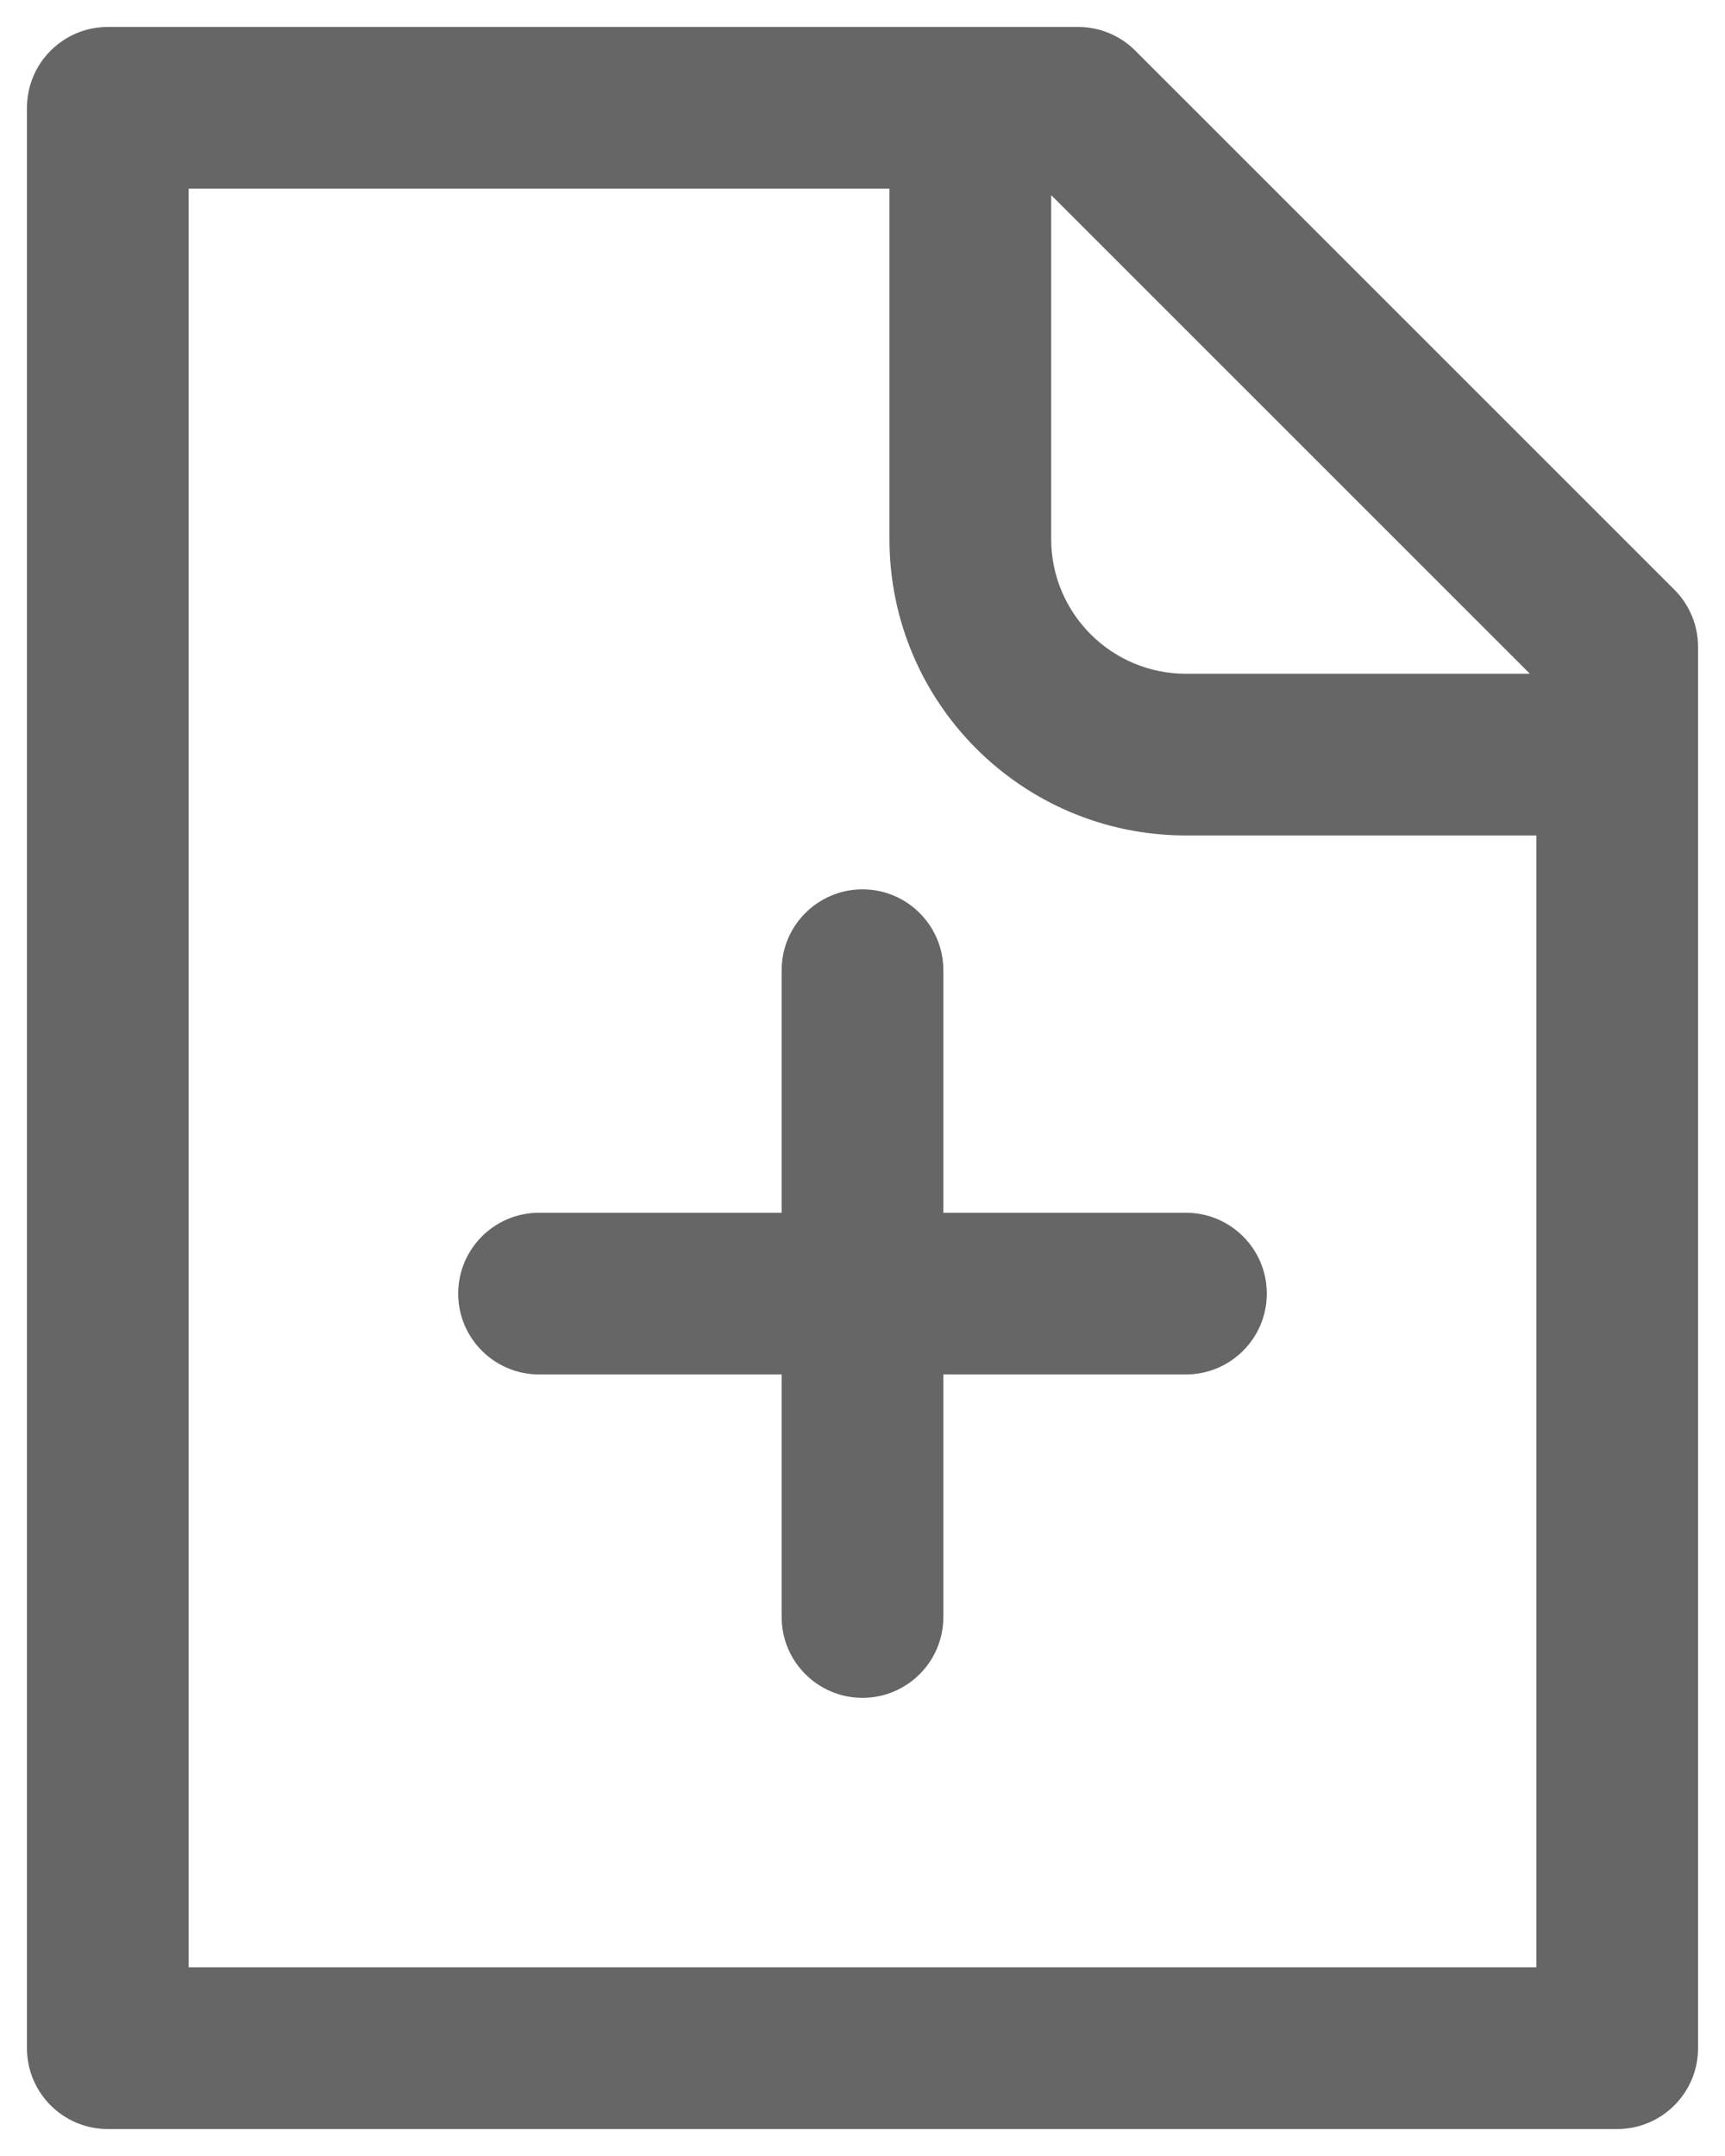 <svg width="16" height="20" viewBox="0 0 16 20" fill="none" xmlns="http://www.w3.org/2000/svg">
<path d="M1 1V0.25C0.586 0.25 0.25 0.586 0.25 1L1 1ZM15 19V19.75C15.414 19.75 15.75 19.414 15.75 19H15ZM1 19H0.25C0.25 19.414 0.586 19.75 1 19.75L1 19ZM10 1L10.53 0.47C10.39 0.329 10.199 0.25 10 0.25V1ZM15 6H15.75C15.75 5.801 15.671 5.61 15.53 5.47L15 6ZM8.75 9C8.75 8.586 8.414 8.25 8 8.25C7.586 8.25 7.25 8.586 7.25 9H8.75ZM7.25 15C7.25 15.414 7.586 15.75 8 15.75C8.414 15.75 8.75 15.414 8.75 15H7.25ZM5 11.25C4.586 11.25 4.25 11.586 4.25 12C4.25 12.414 4.586 12.75 5 12.75V11.25ZM11 12.75C11.414 12.75 11.75 12.414 11.75 12C11.75 11.586 11.414 11.25 11 11.25V12.75ZM15 18.25H1V19.75H15V18.25ZM1.75 19V1H0.25V19H1.75ZM1 1.75H10V0.25H1V1.75ZM14.25 6V19H15.75V6H14.25ZM9.47 1.53L14.47 6.53L15.53 5.47L10.53 0.47L9.47 1.53ZM8.25 1V5H9.75V1H8.25ZM11 7.75H15V6.25H11V7.75ZM8.25 5C8.25 6.519 9.481 7.75 11 7.75V6.25C10.31 6.25 9.75 5.69 9.75 5H8.25ZM7.25 9V15H8.75V9H7.25ZM5 12.75H11V11.25H5V12.75Z" fill="#666666"/>
</svg>
